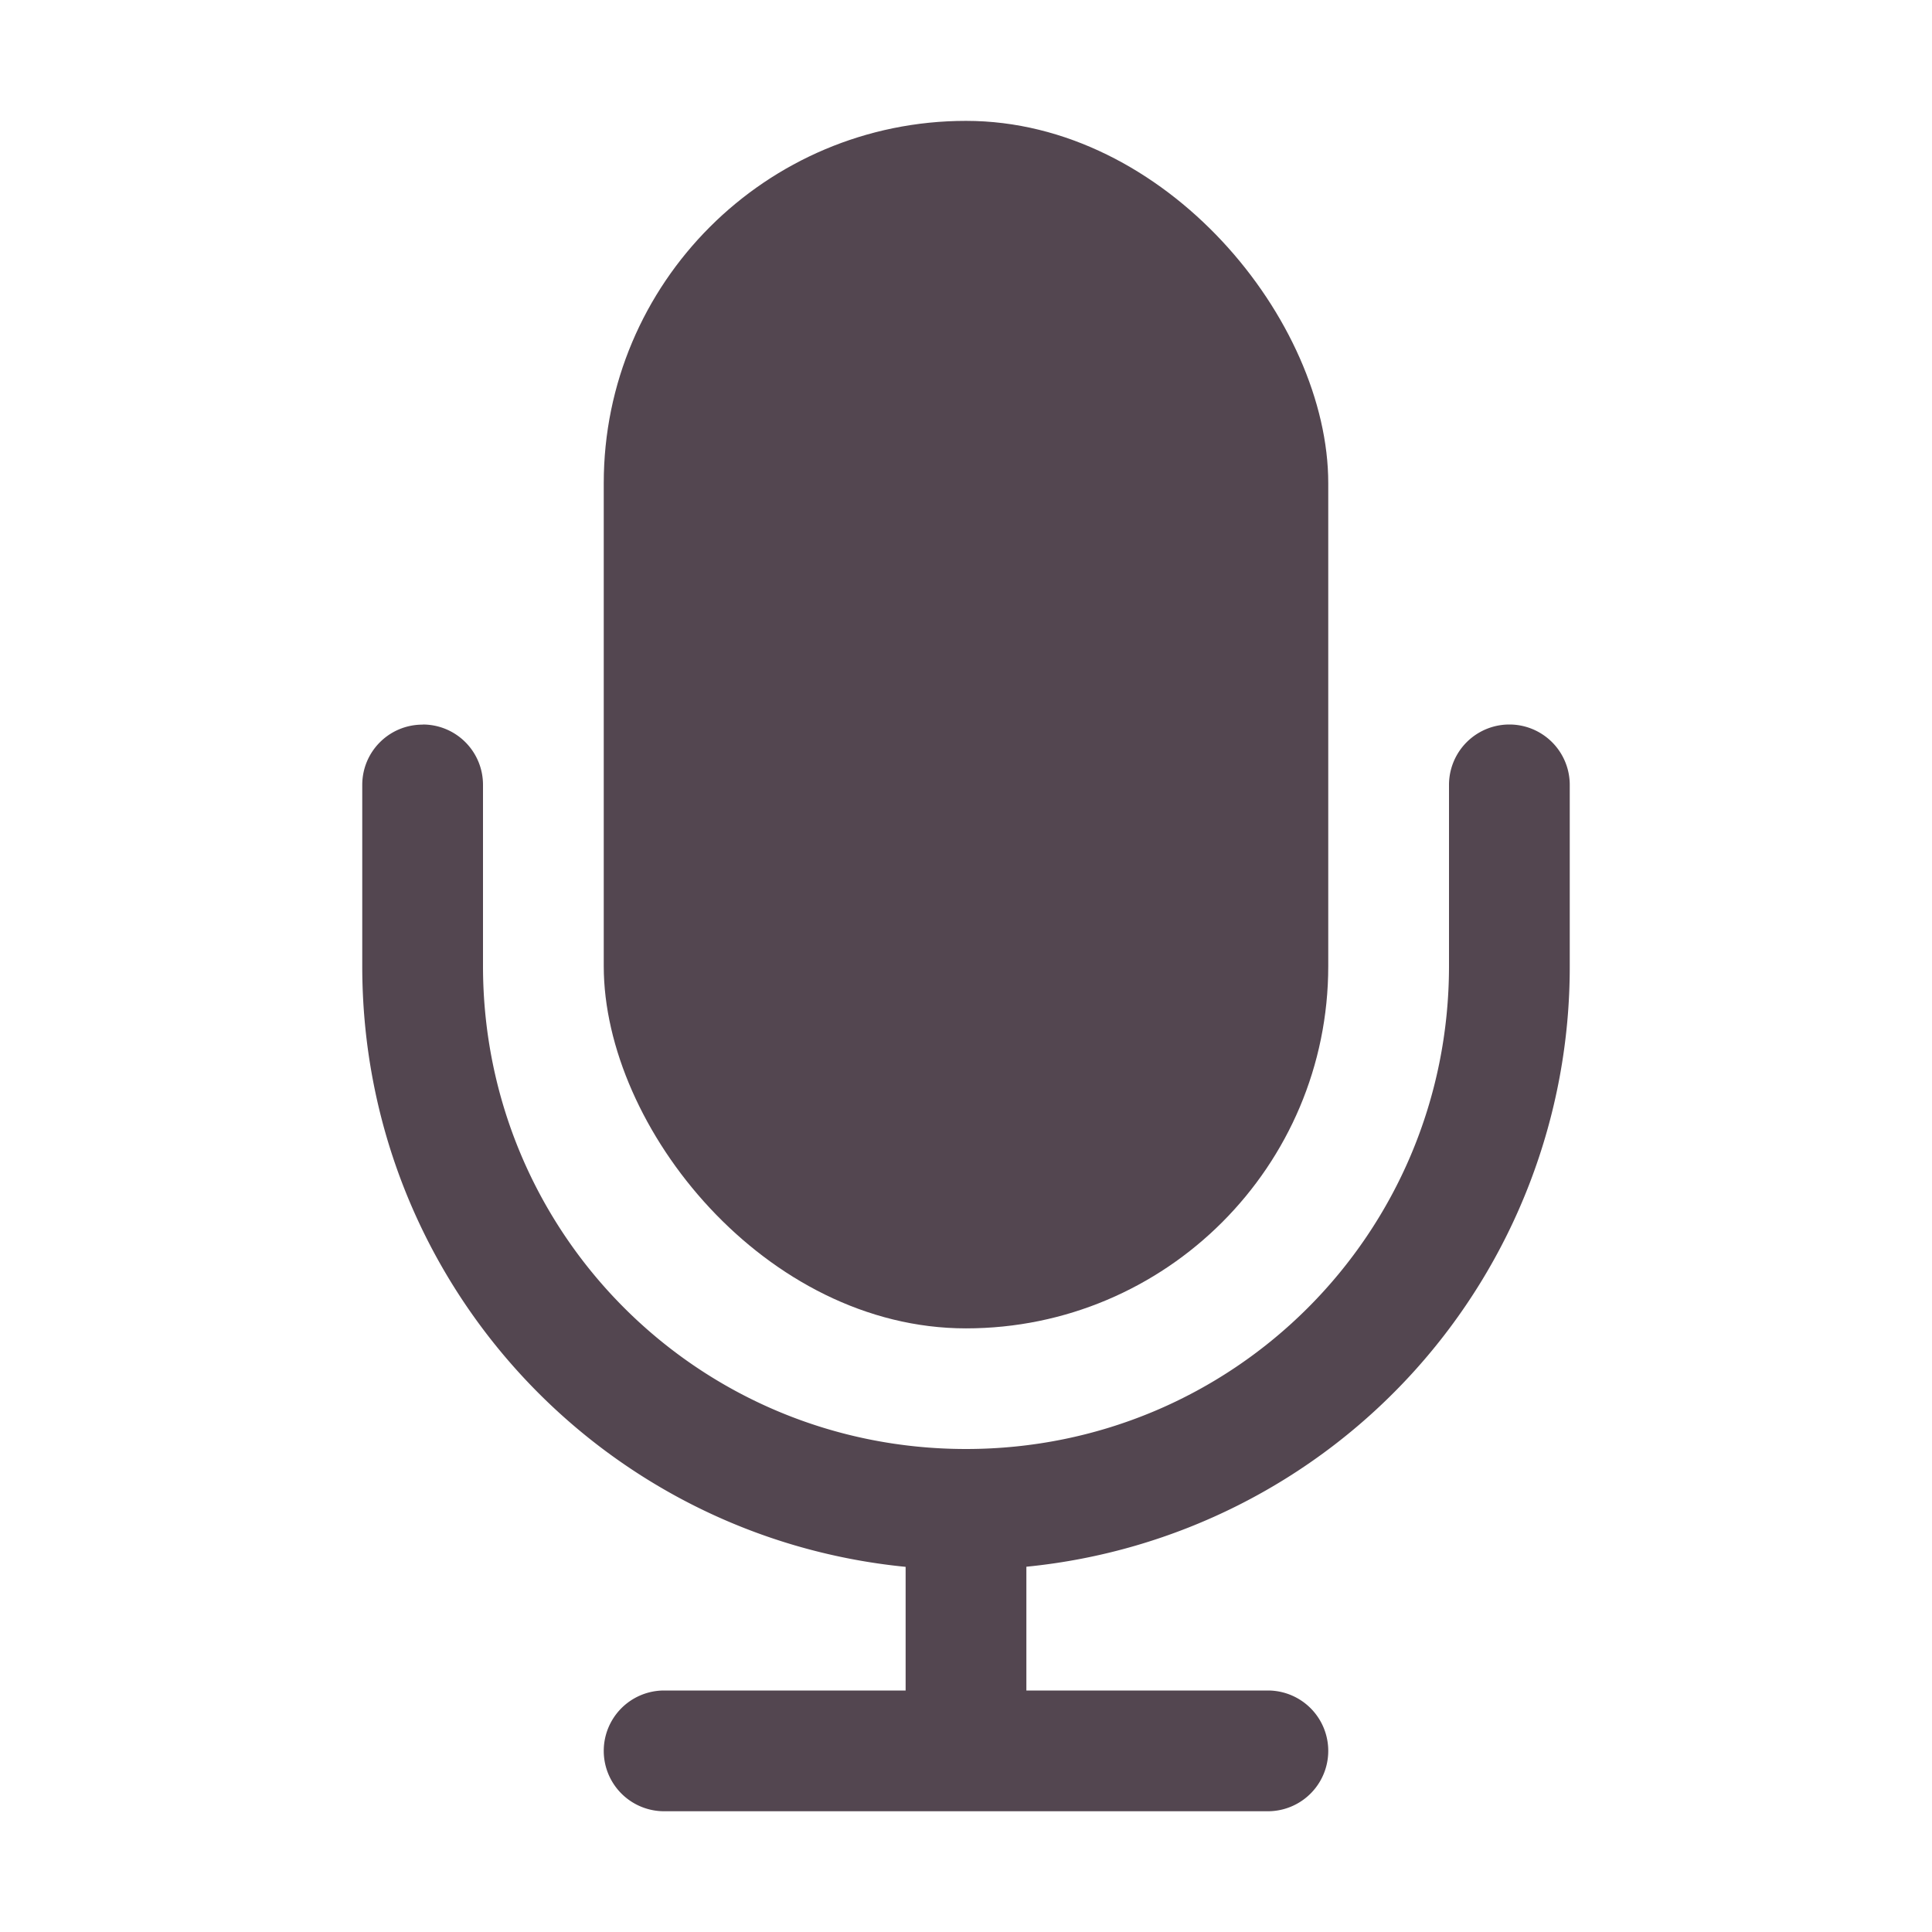 <svg xmlns="http://www.w3.org/2000/svg" width="16" height="16"><rect width="6" height="10" x="5" y="1.001" fill="#534650" class="ColorScheme-Text" color="#fff" ry="3"/><path fill="#534650" d="M3.5 6.001c-.277 0-.5.223-.5.5v1.5c0 2.6 1.967 4.725 4.5 4.975V14h-2a.499.499 0 1 0 0 1h5a.499.499 0 1 0 0-1h-2v-1.025A4.99 4.99 0 0 0 13 8v-1.5a.499.499 0 1 0-1 0v1.5c0 2.216-1.784 4-4 4s-4-1.784-4-4v-1.5c0-.277-.223-.5-.5-.5" class="ColorScheme-Text" color="#fff"/></svg>